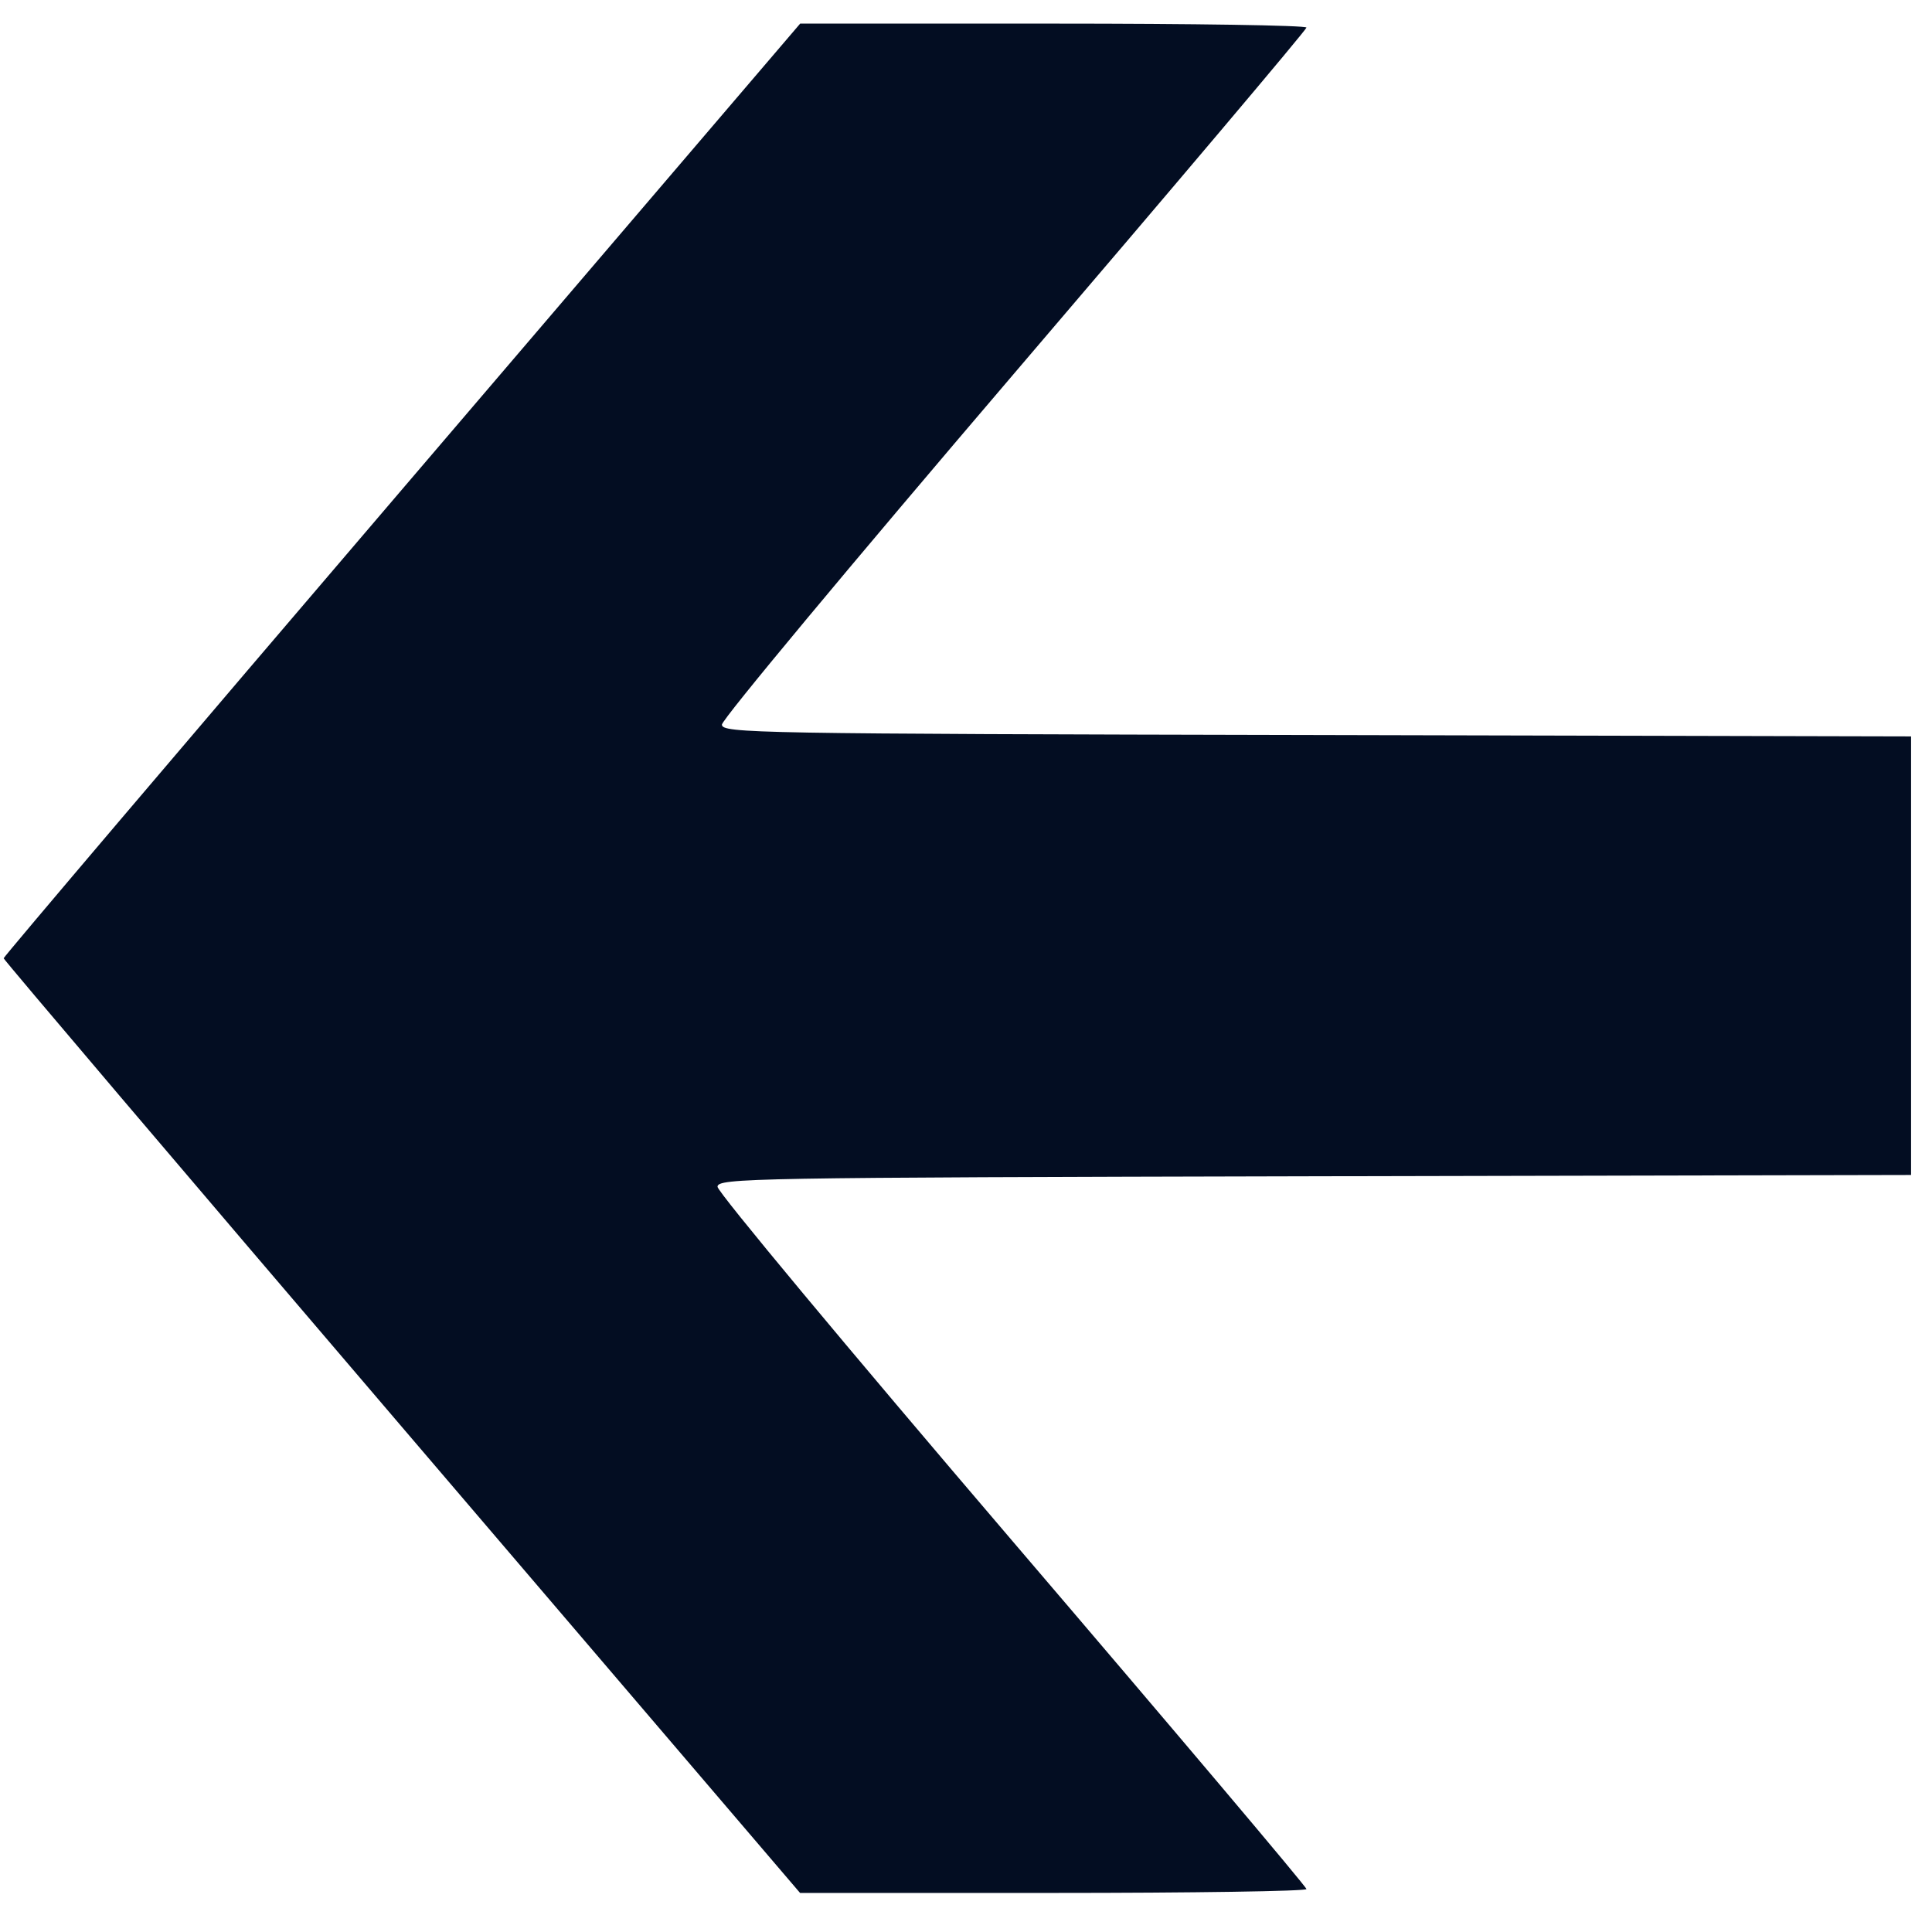 <svg width="18" height="18" viewBox="0 0 18 18" fill="none" xmlns="http://www.w3.org/2000/svg">
<g clip-path="url(#clip0_310_475)">
<path d="M3.744 13.294L7.454 17.636H9.813C11.111 17.636 12.172 17.62 12.172 17.6C12.172 17.579 10.938 16.118 9.428 14.352C7.889 12.551 6.685 11.105 6.685 11.057C6.685 10.976 6.982 10.971 12.245 10.959L17.805 10.947V8.904V6.861L12.266 6.848C7.023 6.837 6.726 6.831 6.726 6.751C6.726 6.703 7.922 5.267 9.449 3.479C10.947 1.727 12.172 0.277 12.172 0.257C12.172 0.236 11.111 0.22 9.814 0.22H7.455L3.744 4.562C1.703 6.949 0.034 8.914 0.034 8.928C0.034 8.941 1.703 10.906 3.744 13.294Z" fill="#030D22"/>
</g>
<defs>
<clipPath id="clip0_310_475">
<rect width="18" height="18" fill="white" transform="matrix(0 -1 -1 0 18 18)"/>
</clipPath>
</defs>
</svg>
